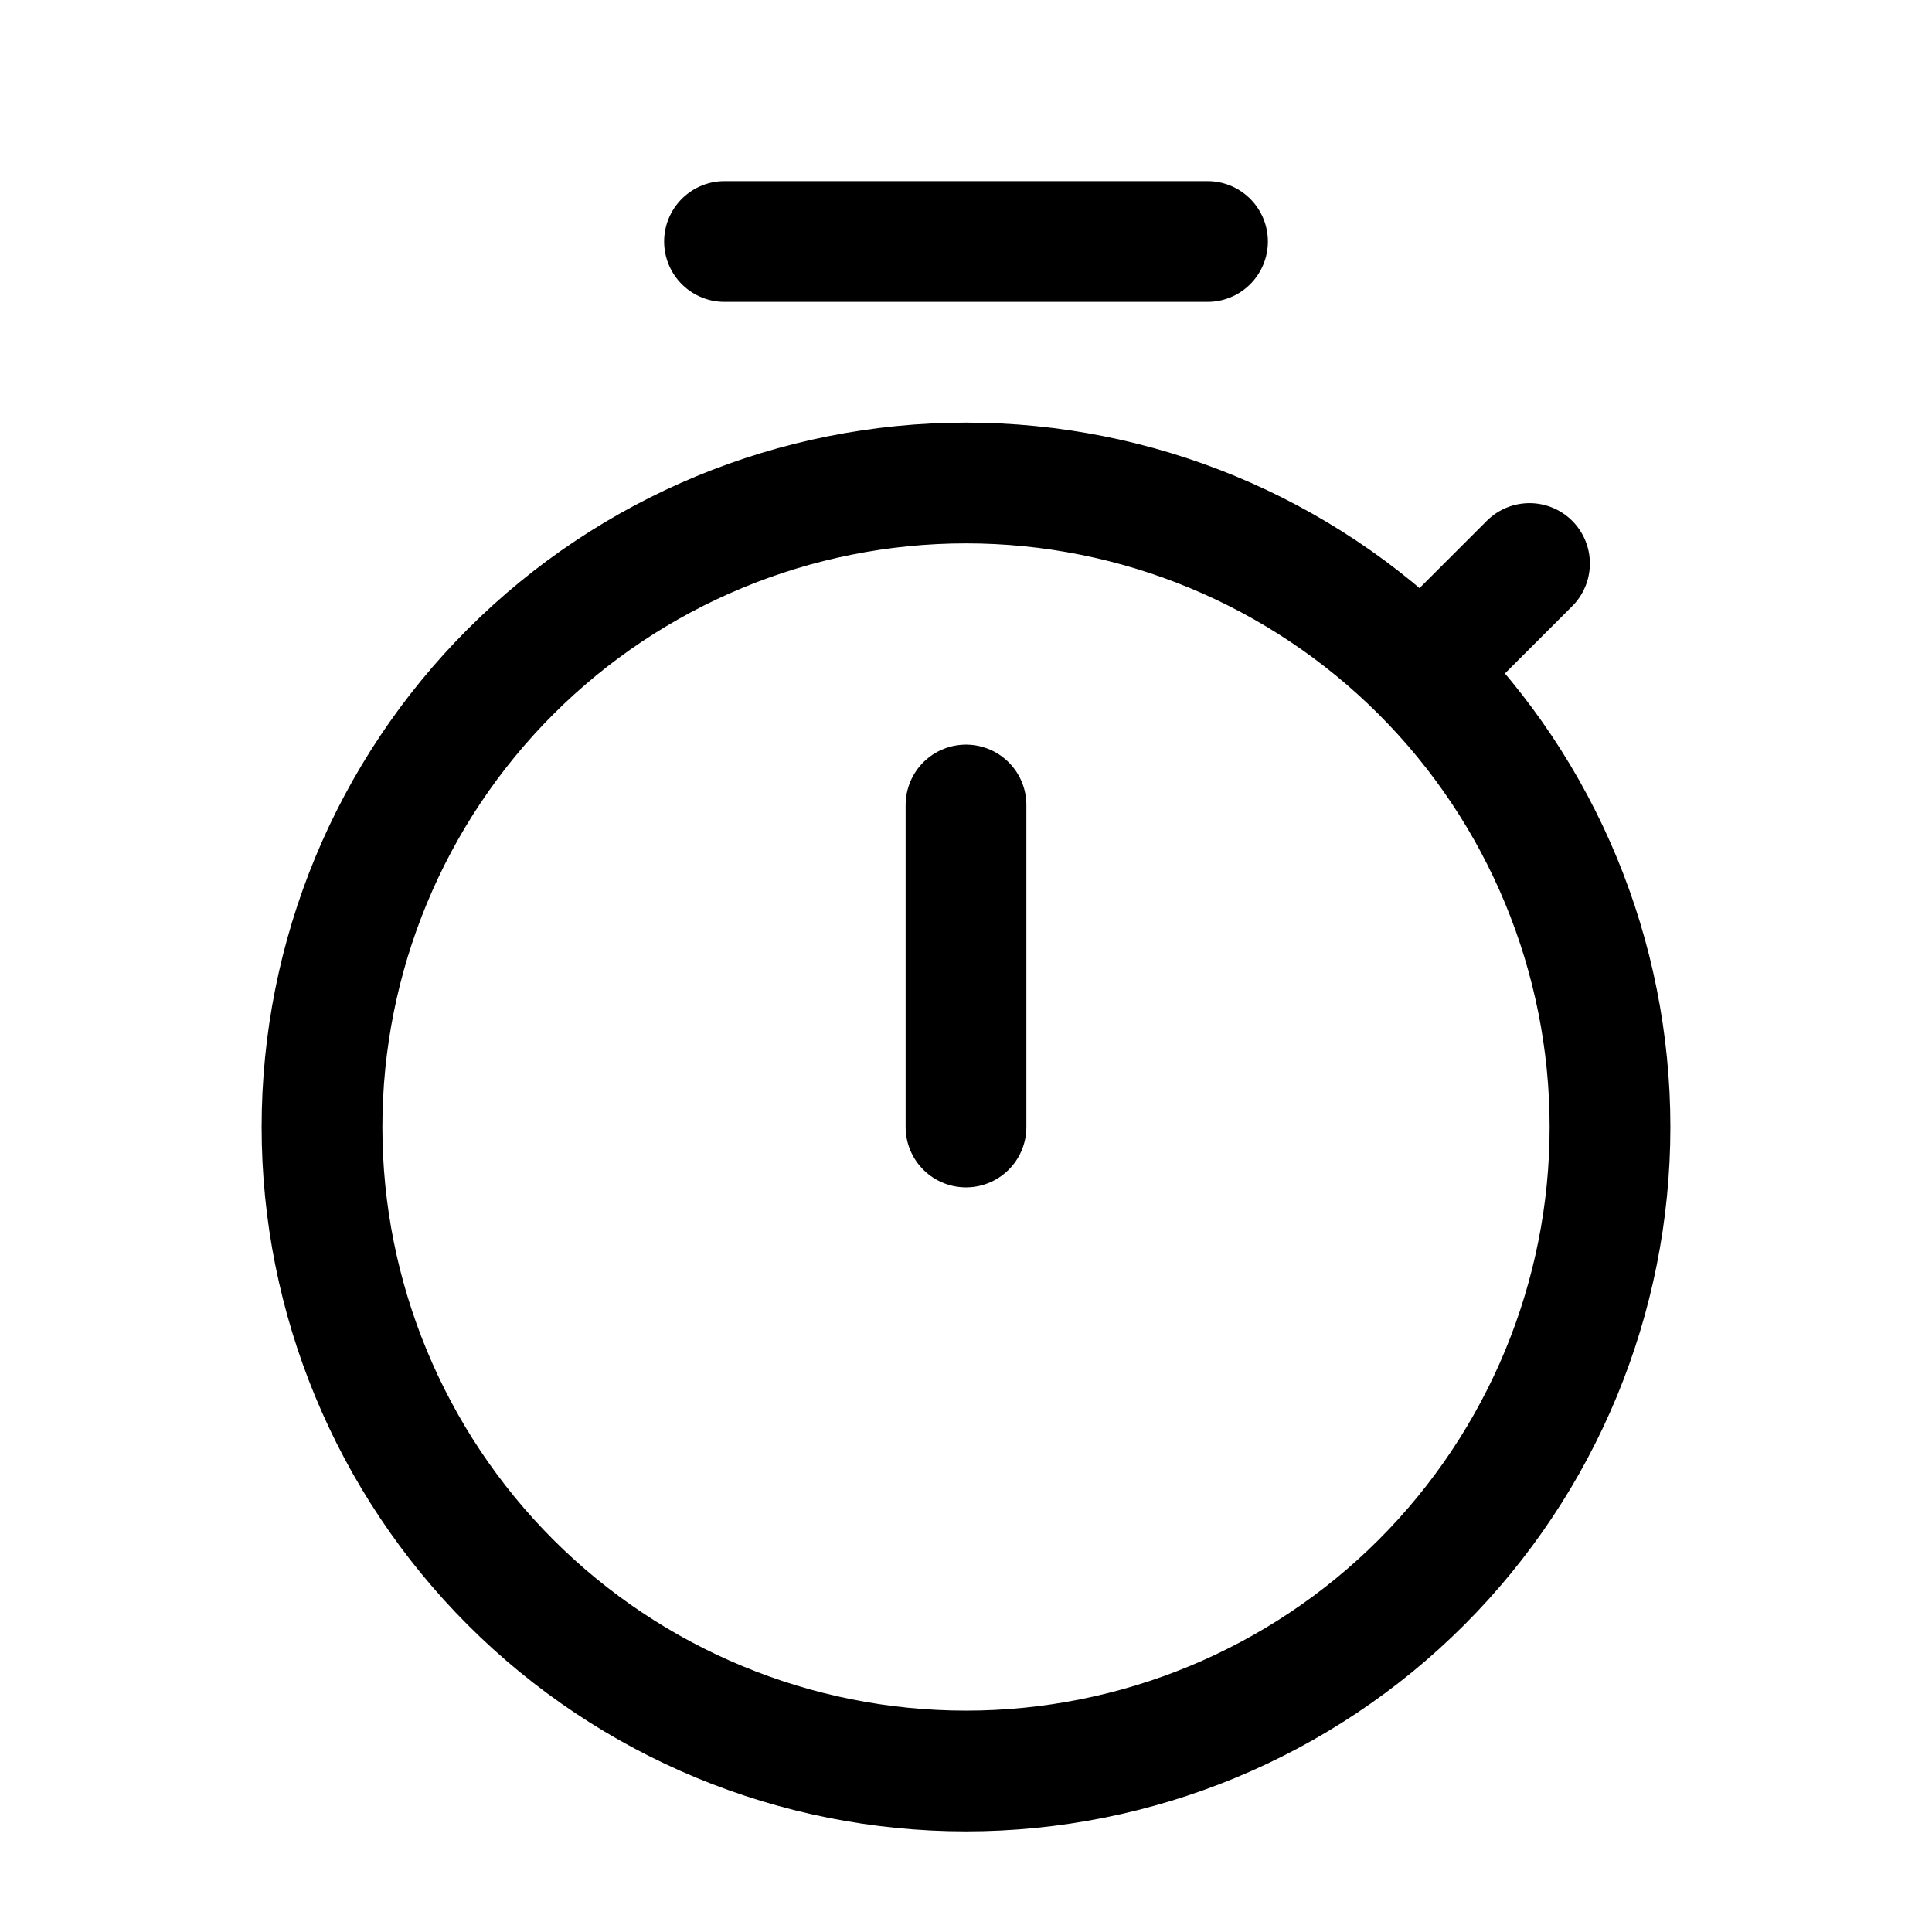 <svg width="24" height="24" fill="none" viewBox="0 0 24 24" xmlns="http://www.w3.org/2000/svg">
  <path
    d="M19 7L17.657 8.343M17.657 8.343C16.157 6.843 14.122 6 12 6C9.878 6 7.843 6.843 6.343 8.343C4.843 9.843 4 11.878 4 14C4 16.122 4.843 18.157 6.343 19.657C7.843 21.157 9.878 22 12 22C14.122 22 16.157 21.157 17.657 19.657C19.157 18.157 20 16.122 20 14C20 11.878 19.157 9.843 17.657 8.343ZM12 10V14M9 3H15"
    stroke="currentColor"
    stroke-width="1.5"
    stroke-linecap="round"
    stroke-linejoin="round"
  />
</svg>
